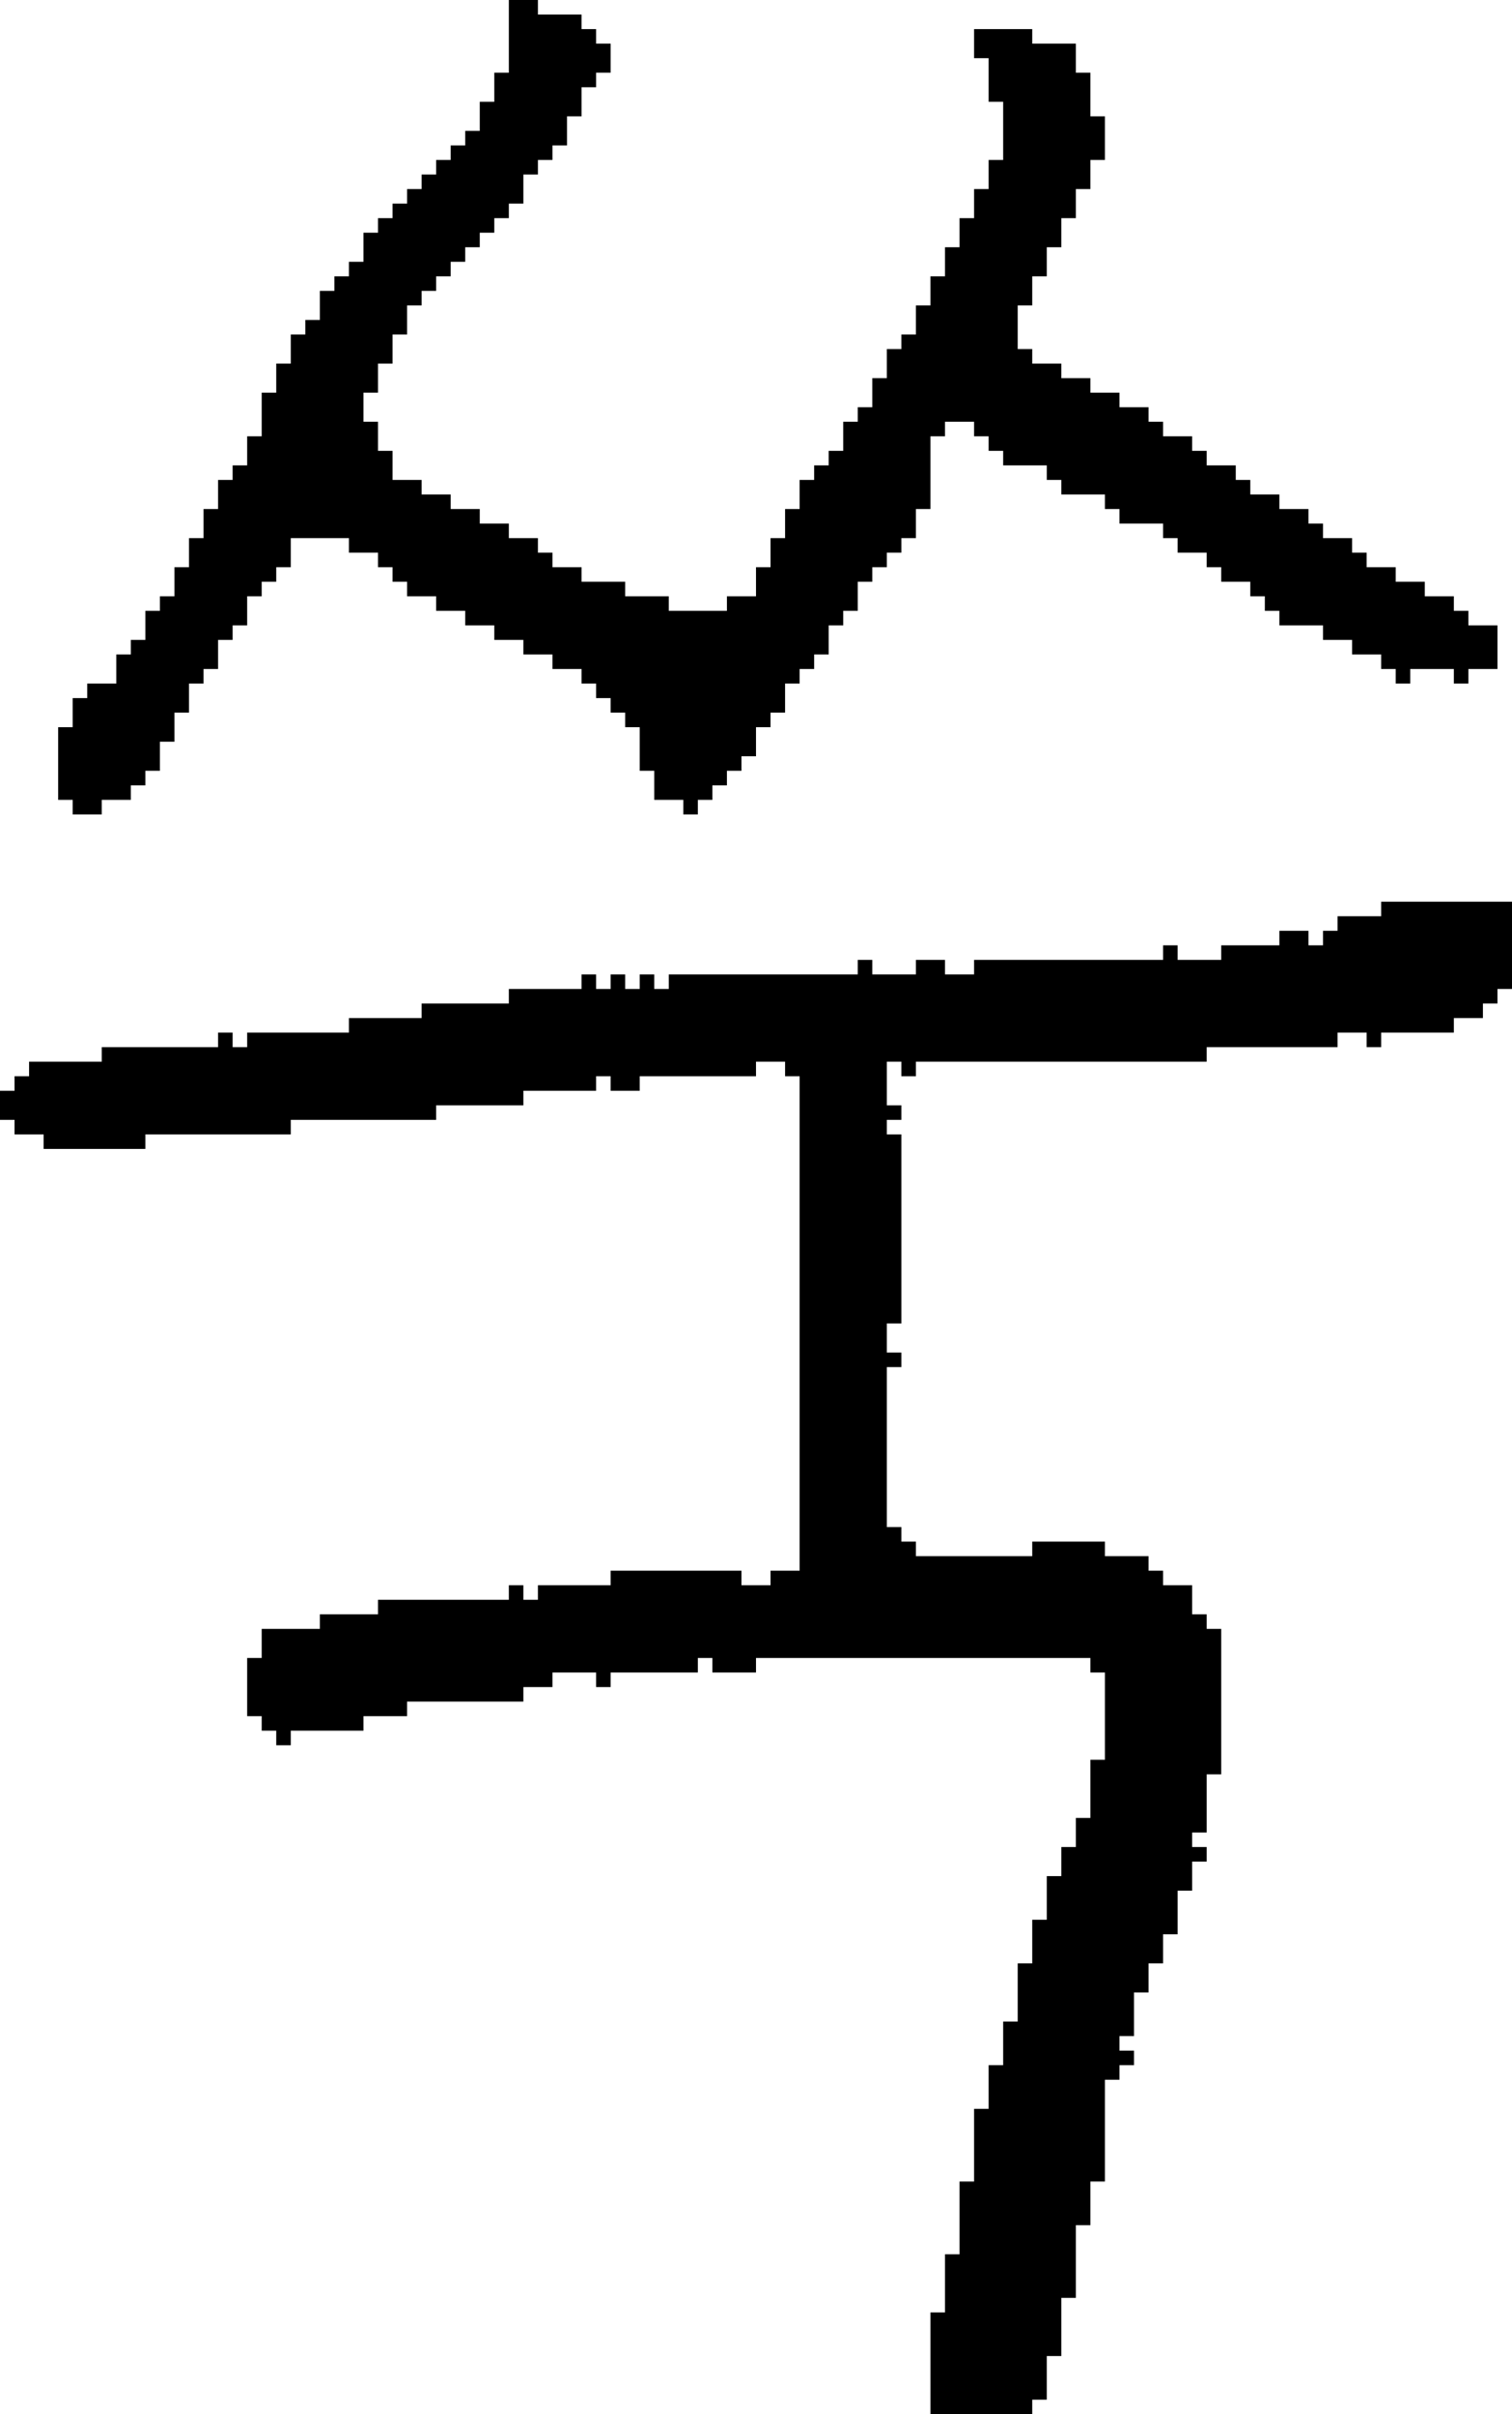 <?xml version="1.0" encoding="UTF-8" standalone="no"?>
<!DOCTYPE svg PUBLIC "-//W3C//DTD SVG 1.1//EN" 
  "http://www.w3.org/Graphics/SVG/1.1/DTD/svg11.dtd">
<svg width="104" height="166"
     xmlns="http://www.w3.org/2000/svg" version="1.1">
 <path d="  M 74,153  L 75,153  L 75,150  L 76,150  L 76,143  L 77,143  L 77,142  L 78,142  L 78,141  L 77,141  L 77,140  L 78,140  L 78,137  L 79,137  L 79,135  L 80,135  L 80,133  L 81,133  L 81,130  L 82,130  L 82,128  L 83,128  L 83,127  L 82,127  L 82,126  L 83,126  L 83,122  L 84,122  L 84,112  L 83,112  L 83,111  L 82,111  L 82,109  L 80,109  L 80,108  L 79,108  L 79,107  L 76,107  L 76,106  L 71,106  L 71,107  L 63,107  L 63,106  L 62,106  L 62,105  L 61,105  L 61,94  L 62,94  L 62,93  L 61,93  L 61,91  L 62,91  L 62,78  L 61,78  L 61,77  L 62,77  L 62,76  L 61,76  L 61,73  L 62,73  L 62,74  L 63,74  L 63,73  L 83,73  L 83,72  L 92,72  L 92,71  L 94,71  L 94,72  L 95,72  L 95,71  L 100,71  L 100,70  L 102,70  L 102,69  L 103,69  L 103,68  L 104,68  L 104,62  L 95,62  L 95,63  L 92,63  L 92,64  L 91,64  L 91,65  L 90,65  L 90,64  L 88,64  L 88,65  L 84,65  L 84,66  L 81,66  L 81,65  L 80,65  L 80,66  L 67,66  L 67,67  L 65,67  L 65,66  L 63,66  L 63,67  L 60,67  L 60,66  L 59,66  L 59,67  L 46,67  L 46,68  L 45,68  L 45,67  L 44,67  L 44,68  L 43,68  L 43,67  L 42,67  L 42,68  L 41,68  L 41,67  L 40,67  L 40,68  L 35,68  L 35,69  L 29,69  L 29,70  L 24,70  L 24,71  L 17,71  L 17,72  L 16,72  L 16,71  L 15,71  L 15,72  L 7,72  L 7,73  L 2,73  L 2,74  L 1,74  L 1,75  L 0,75  L 0,77  L 1,77  L 1,78  L 3,78  L 3,79  L 10,79  L 10,78  L 20,78  L 20,77  L 30,77  L 30,76  L 36,76  L 36,75  L 41,75  L 41,74  L 42,74  L 42,75  L 44,75  L 44,74  L 52,74  L 52,73  L 54,73  L 54,74  L 55,74  L 55,108  L 53,108  L 53,109  L 51,109  L 51,108  L 42,108  L 42,109  L 37,109  L 37,110  L 36,110  L 36,109  L 35,109  L 35,110  L 26,110  L 26,111  L 22,111  L 22,112  L 18,112  L 18,114  L 17,114  L 17,118  L 18,118  L 18,119  L 19,119  L 19,120  L 20,120  L 20,119  L 25,119  L 25,118  L 28,118  L 28,117  L 36,117  L 36,116  L 38,116  L 38,115  L 41,115  L 41,116  L 42,116  L 42,115  L 48,115  L 48,114  L 49,114  L 49,115  L 52,115  L 52,114  L 75,114  L 75,115  L 76,115  L 76,121  L 75,121  L 75,125  L 74,125  L 74,127  L 73,127  L 73,129  L 72,129  L 72,132  L 71,132  L 71,135  L 70,135  L 70,139  L 69,139  L 69,142  L 68,142  L 68,145  L 67,145  L 67,150  L 66,150  L 66,155  L 65,155  L 65,159  L 64,159  L 64,166  L 71,166  L 71,165  L 72,165  L 72,162  L 73,162  L 73,158  L 74,158  Z  " style="fill:rgb(0, 0, 0); fill-opacity:1.000; stroke:none;" />
 <path d="  M 18,30  L 17,30  L 17,32  L 16,32  L 16,33  L 15,33  L 15,35  L 14,35  L 14,37  L 13,37  L 13,39  L 12,39  L 12,41  L 11,41  L 11,42  L 10,42  L 10,44  L 9,44  L 9,45  L 8,45  L 8,47  L 6,47  L 6,48  L 5,48  L 5,50  L 4,50  L 4,55  L 5,55  L 5,56  L 7,56  L 7,55  L 9,55  L 9,54  L 10,54  L 10,53  L 11,53  L 11,51  L 12,51  L 12,49  L 13,49  L 13,47  L 14,47  L 14,46  L 15,46  L 15,44  L 16,44  L 16,43  L 17,43  L 17,41  L 18,41  L 18,40  L 19,40  L 19,39  L 20,39  L 20,37  L 24,37  L 24,38  L 26,38  L 26,39  L 27,39  L 27,40  L 28,40  L 28,41  L 30,41  L 30,42  L 32,42  L 32,43  L 34,43  L 34,44  L 36,44  L 36,45  L 38,45  L 38,46  L 40,46  L 40,47  L 41,47  L 41,48  L 42,48  L 42,49  L 43,49  L 43,50  L 44,50  L 44,53  L 45,53  L 45,55  L 47,55  L 47,56  L 48,56  L 48,55  L 49,55  L 49,54  L 50,54  L 50,53  L 51,53  L 51,52  L 52,52  L 52,50  L 53,50  L 53,49  L 54,49  L 54,47  L 55,47  L 55,46  L 56,46  L 56,45  L 57,45  L 57,43  L 58,43  L 58,42  L 59,42  L 59,40  L 60,40  L 60,39  L 61,39  L 61,38  L 62,38  L 62,37  L 63,37  L 63,35  L 64,35  L 64,30  L 65,30  L 65,29  L 67,29  L 67,30  L 68,30  L 68,31  L 69,31  L 69,32  L 72,32  L 72,33  L 73,33  L 73,34  L 76,34  L 76,35  L 77,35  L 77,36  L 80,36  L 80,37  L 81,37  L 81,38  L 83,38  L 83,39  L 84,39  L 84,40  L 86,40  L 86,41  L 87,41  L 87,42  L 88,42  L 88,43  L 91,43  L 91,44  L 93,44  L 93,45  L 95,45  L 95,46  L 96,46  L 96,47  L 97,47  L 97,46  L 100,46  L 100,47  L 101,47  L 101,46  L 103,46  L 103,43  L 101,43  L 101,42  L 100,42  L 100,41  L 98,41  L 98,40  L 96,40  L 96,39  L 94,39  L 94,38  L 93,38  L 93,37  L 91,37  L 91,36  L 90,36  L 90,35  L 88,35  L 88,34  L 86,34  L 86,33  L 85,33  L 85,32  L 83,32  L 83,31  L 82,31  L 82,30  L 80,30  L 80,29  L 79,29  L 79,28  L 77,28  L 77,27  L 75,27  L 75,26  L 73,26  L 73,25  L 71,25  L 71,24  L 70,24  L 70,21  L 71,21  L 71,19  L 72,19  L 72,17  L 73,17  L 73,15  L 74,15  L 74,13  L 75,13  L 75,11  L 76,11  L 76,8  L 75,8  L 75,5  L 74,5  L 74,3  L 71,3  L 71,2  L 67,2  L 67,4  L 68,4  L 68,7  L 69,7  L 69,11  L 68,11  L 68,13  L 67,13  L 67,15  L 66,15  L 66,17  L 65,17  L 65,19  L 64,19  L 64,21  L 63,21  L 63,23  L 62,23  L 62,24  L 61,24  L 61,26  L 60,26  L 60,28  L 59,28  L 59,29  L 58,29  L 58,31  L 57,31  L 57,32  L 56,32  L 56,33  L 55,33  L 55,35  L 54,35  L 54,37  L 53,37  L 53,39  L 52,39  L 52,41  L 50,41  L 50,42  L 46,42  L 46,41  L 43,41  L 43,40  L 40,40  L 40,39  L 38,39  L 38,38  L 37,38  L 37,37  L 35,37  L 35,36  L 33,36  L 33,35  L 31,35  L 31,34  L 29,34  L 29,33  L 27,33  L 27,31  L 26,31  L 26,29  L 25,29  L 25,27  L 26,27  L 26,25  L 27,25  L 27,23  L 28,23  L 28,21  L 29,21  L 29,20  L 30,20  L 30,19  L 31,19  L 31,18  L 32,18  L 32,17  L 33,17  L 33,16  L 34,16  L 34,15  L 35,15  L 35,14  L 36,14  L 36,12  L 37,12  L 37,11  L 38,11  L 38,10  L 39,10  L 39,8  L 40,8  L 40,6  L 41,6  L 41,5  L 42,5  L 42,3  L 41,3  L 41,2  L 40,2  L 40,1  L 37,1  L 37,0  L 35,0  L 35,5  L 34,5  L 34,7  L 33,7  L 33,9  L 32,9  L 32,10  L 31,10  L 31,11  L 30,11  L 30,12  L 29,12  L 29,13  L 28,13  L 28,14  L 27,14  L 27,15  L 26,15  L 26,16  L 25,16  L 25,18  L 24,18  L 24,19  L 23,19  L 23,20  L 22,20  L 22,22  L 21,22  L 21,23  L 20,23  L 20,25  L 19,25  L 19,27  L 18,27  Z  " style="fill:rgb(0, 0, 0); fill-opacity:1.000; stroke:none;" />
</svg>
